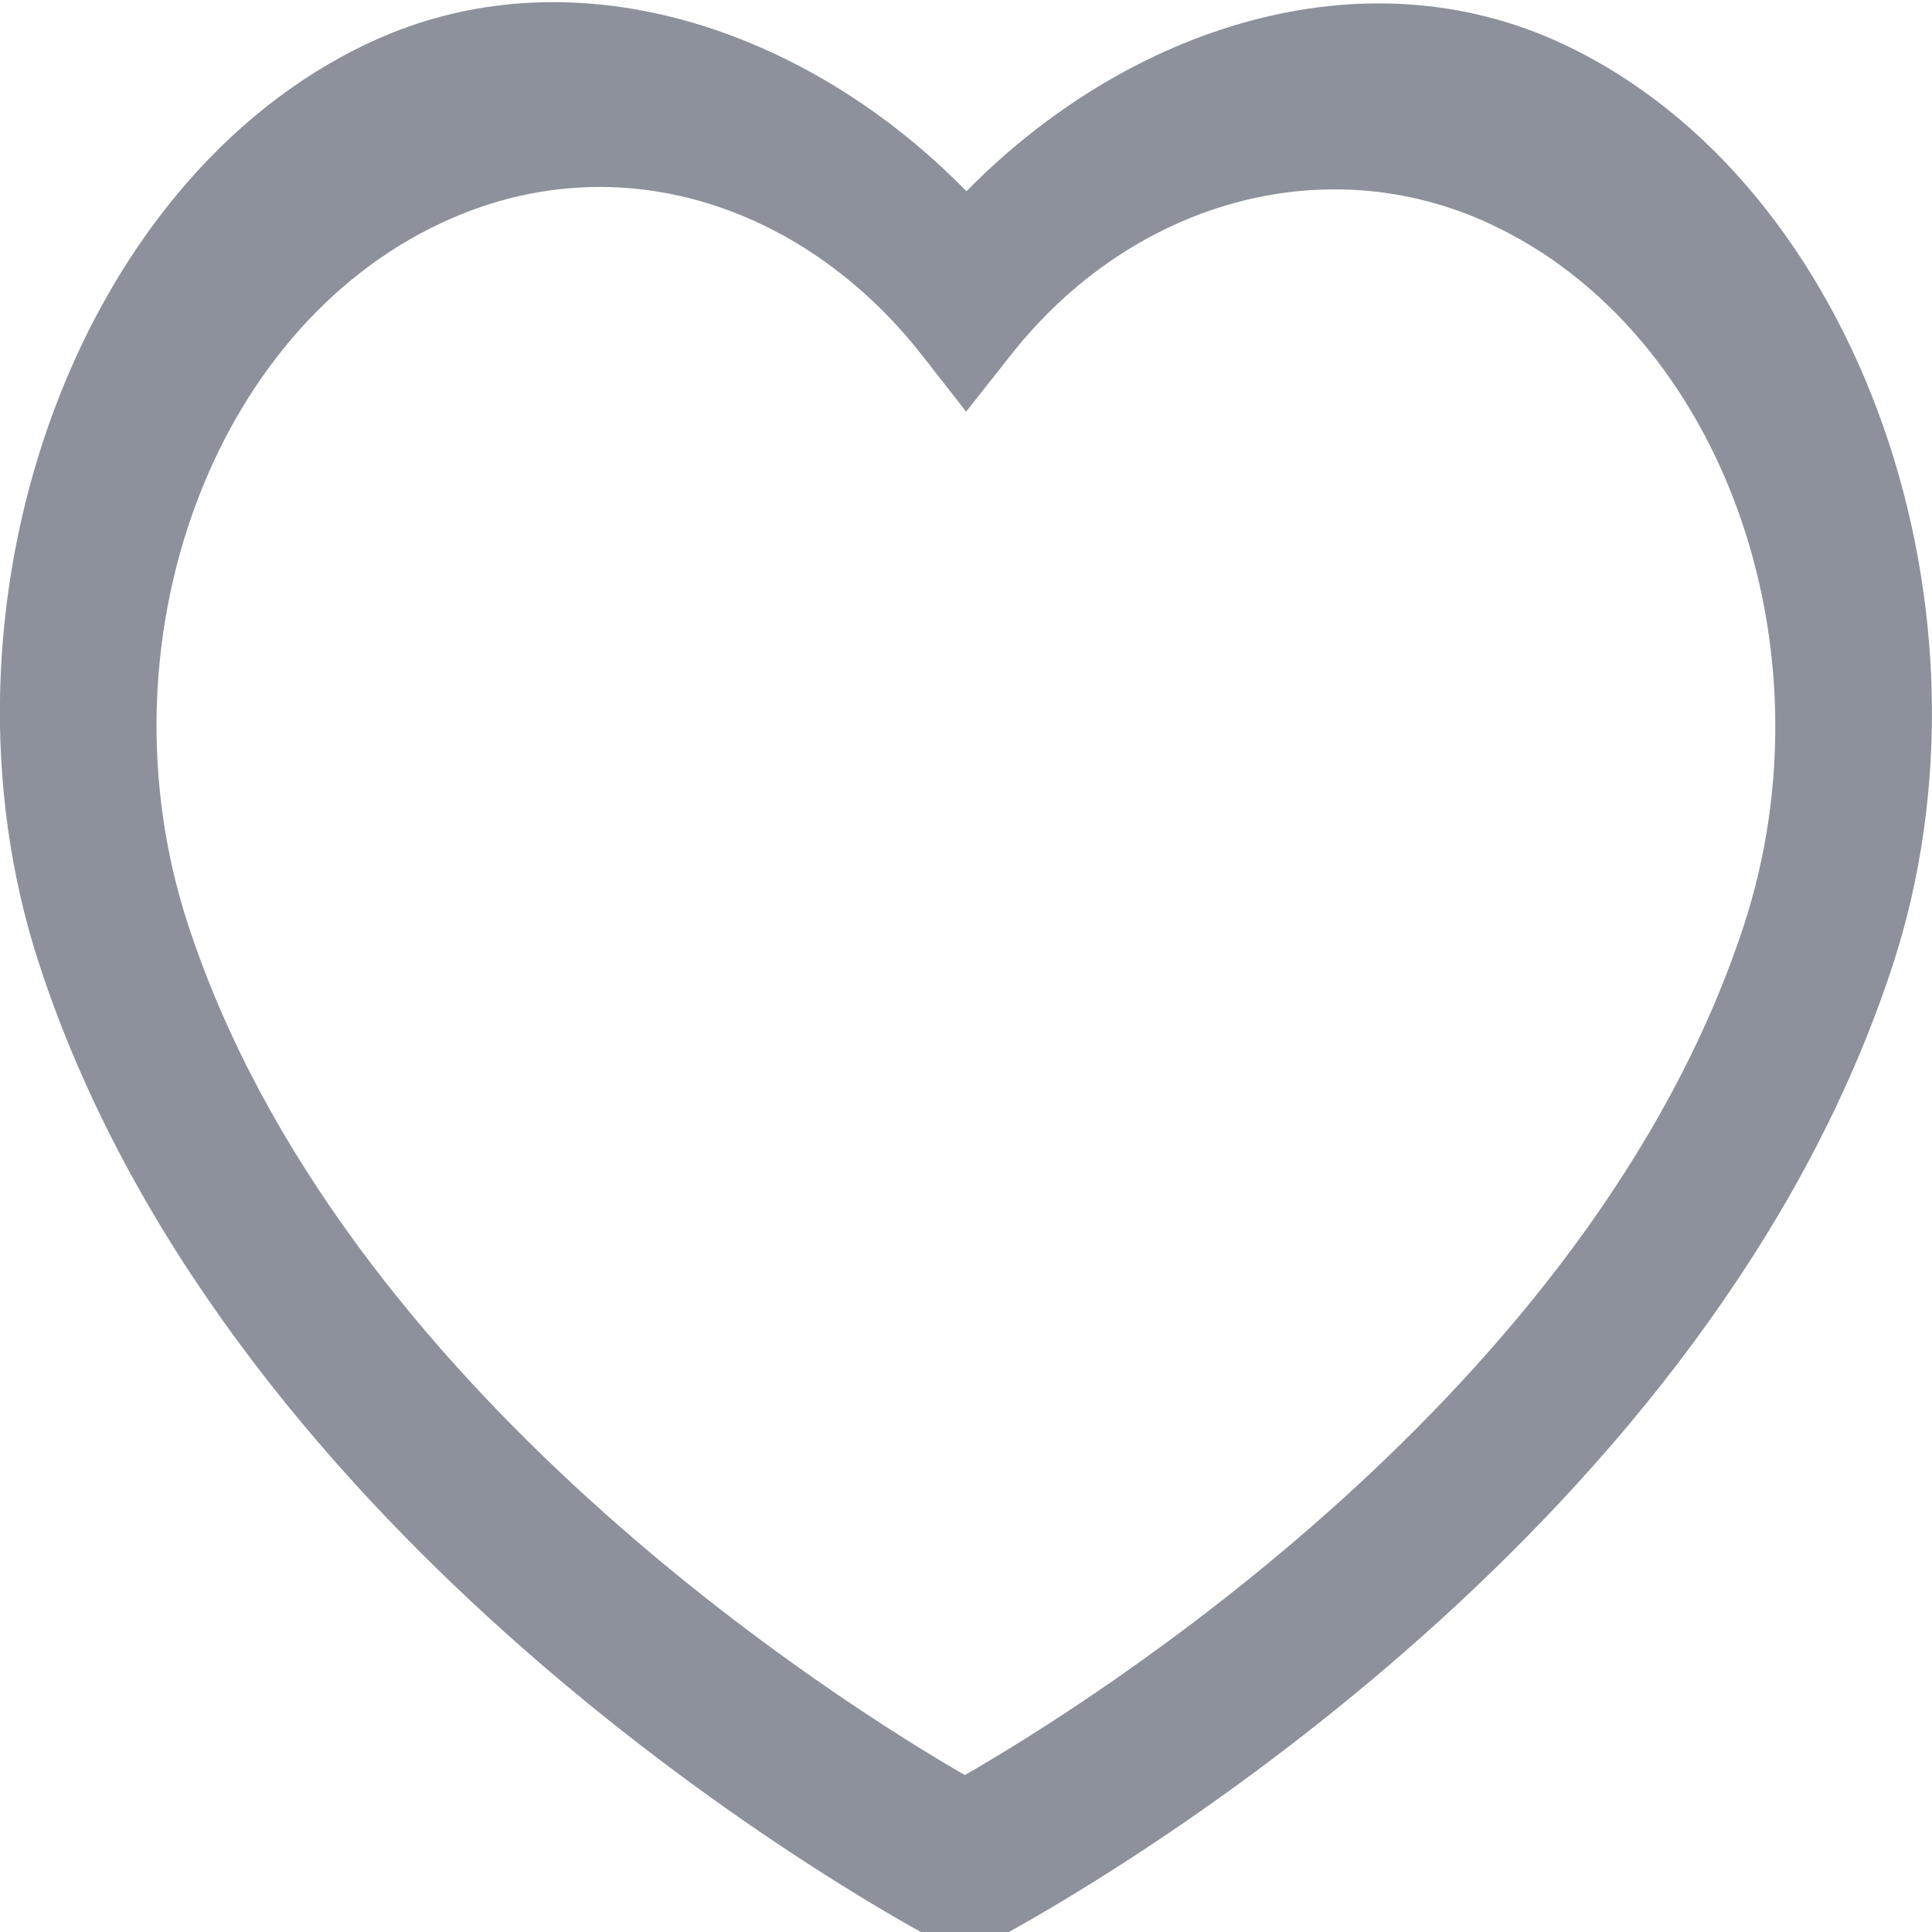 <svg xmlns="http://www.w3.org/2000/svg" xmlns:xlink="http://www.w3.org/1999/xlink" preserveAspectRatio="xMidYMid" width="13" height="13" viewBox="0 0 13 13">
  <defs>
    <style>
      .cls-1 {
        fill: #8c919b;
        fill-rule: evenodd;
      }
    </style>
  </defs>
  <path fill="#8c919b" d="M0.262,6.482 C-0.513,4.104 0.485,1.221 2.488,0.286 C3.837,-0.345 5.421,0.179 6.503,1.287 C7.587,0.183 9.171,-0.337 10.521,0.298 C12.520,1.238 13.513,4.124 12.734,6.500 C11.503,10.253 7.524,12.594 6.788,13.000 L6.196,13.000 C5.464,12.594 1.486,10.240 0.262,6.482 ZM11.733,6.230 C12.347,4.356 11.586,2.239 10.036,1.511 C8.924,0.988 7.616,1.353 6.800,2.391 L6.501,2.770 L6.204,2.390 C5.641,1.671 4.851,1.258 4.037,1.258 C3.672,1.258 3.314,1.339 2.970,1.500 C1.419,2.225 0.653,4.339 1.263,6.214 C2.287,9.359 5.688,11.480 6.492,11.944 C7.297,11.482 10.703,9.371 11.733,6.230 Z" class="cls-1"/>
</svg>
